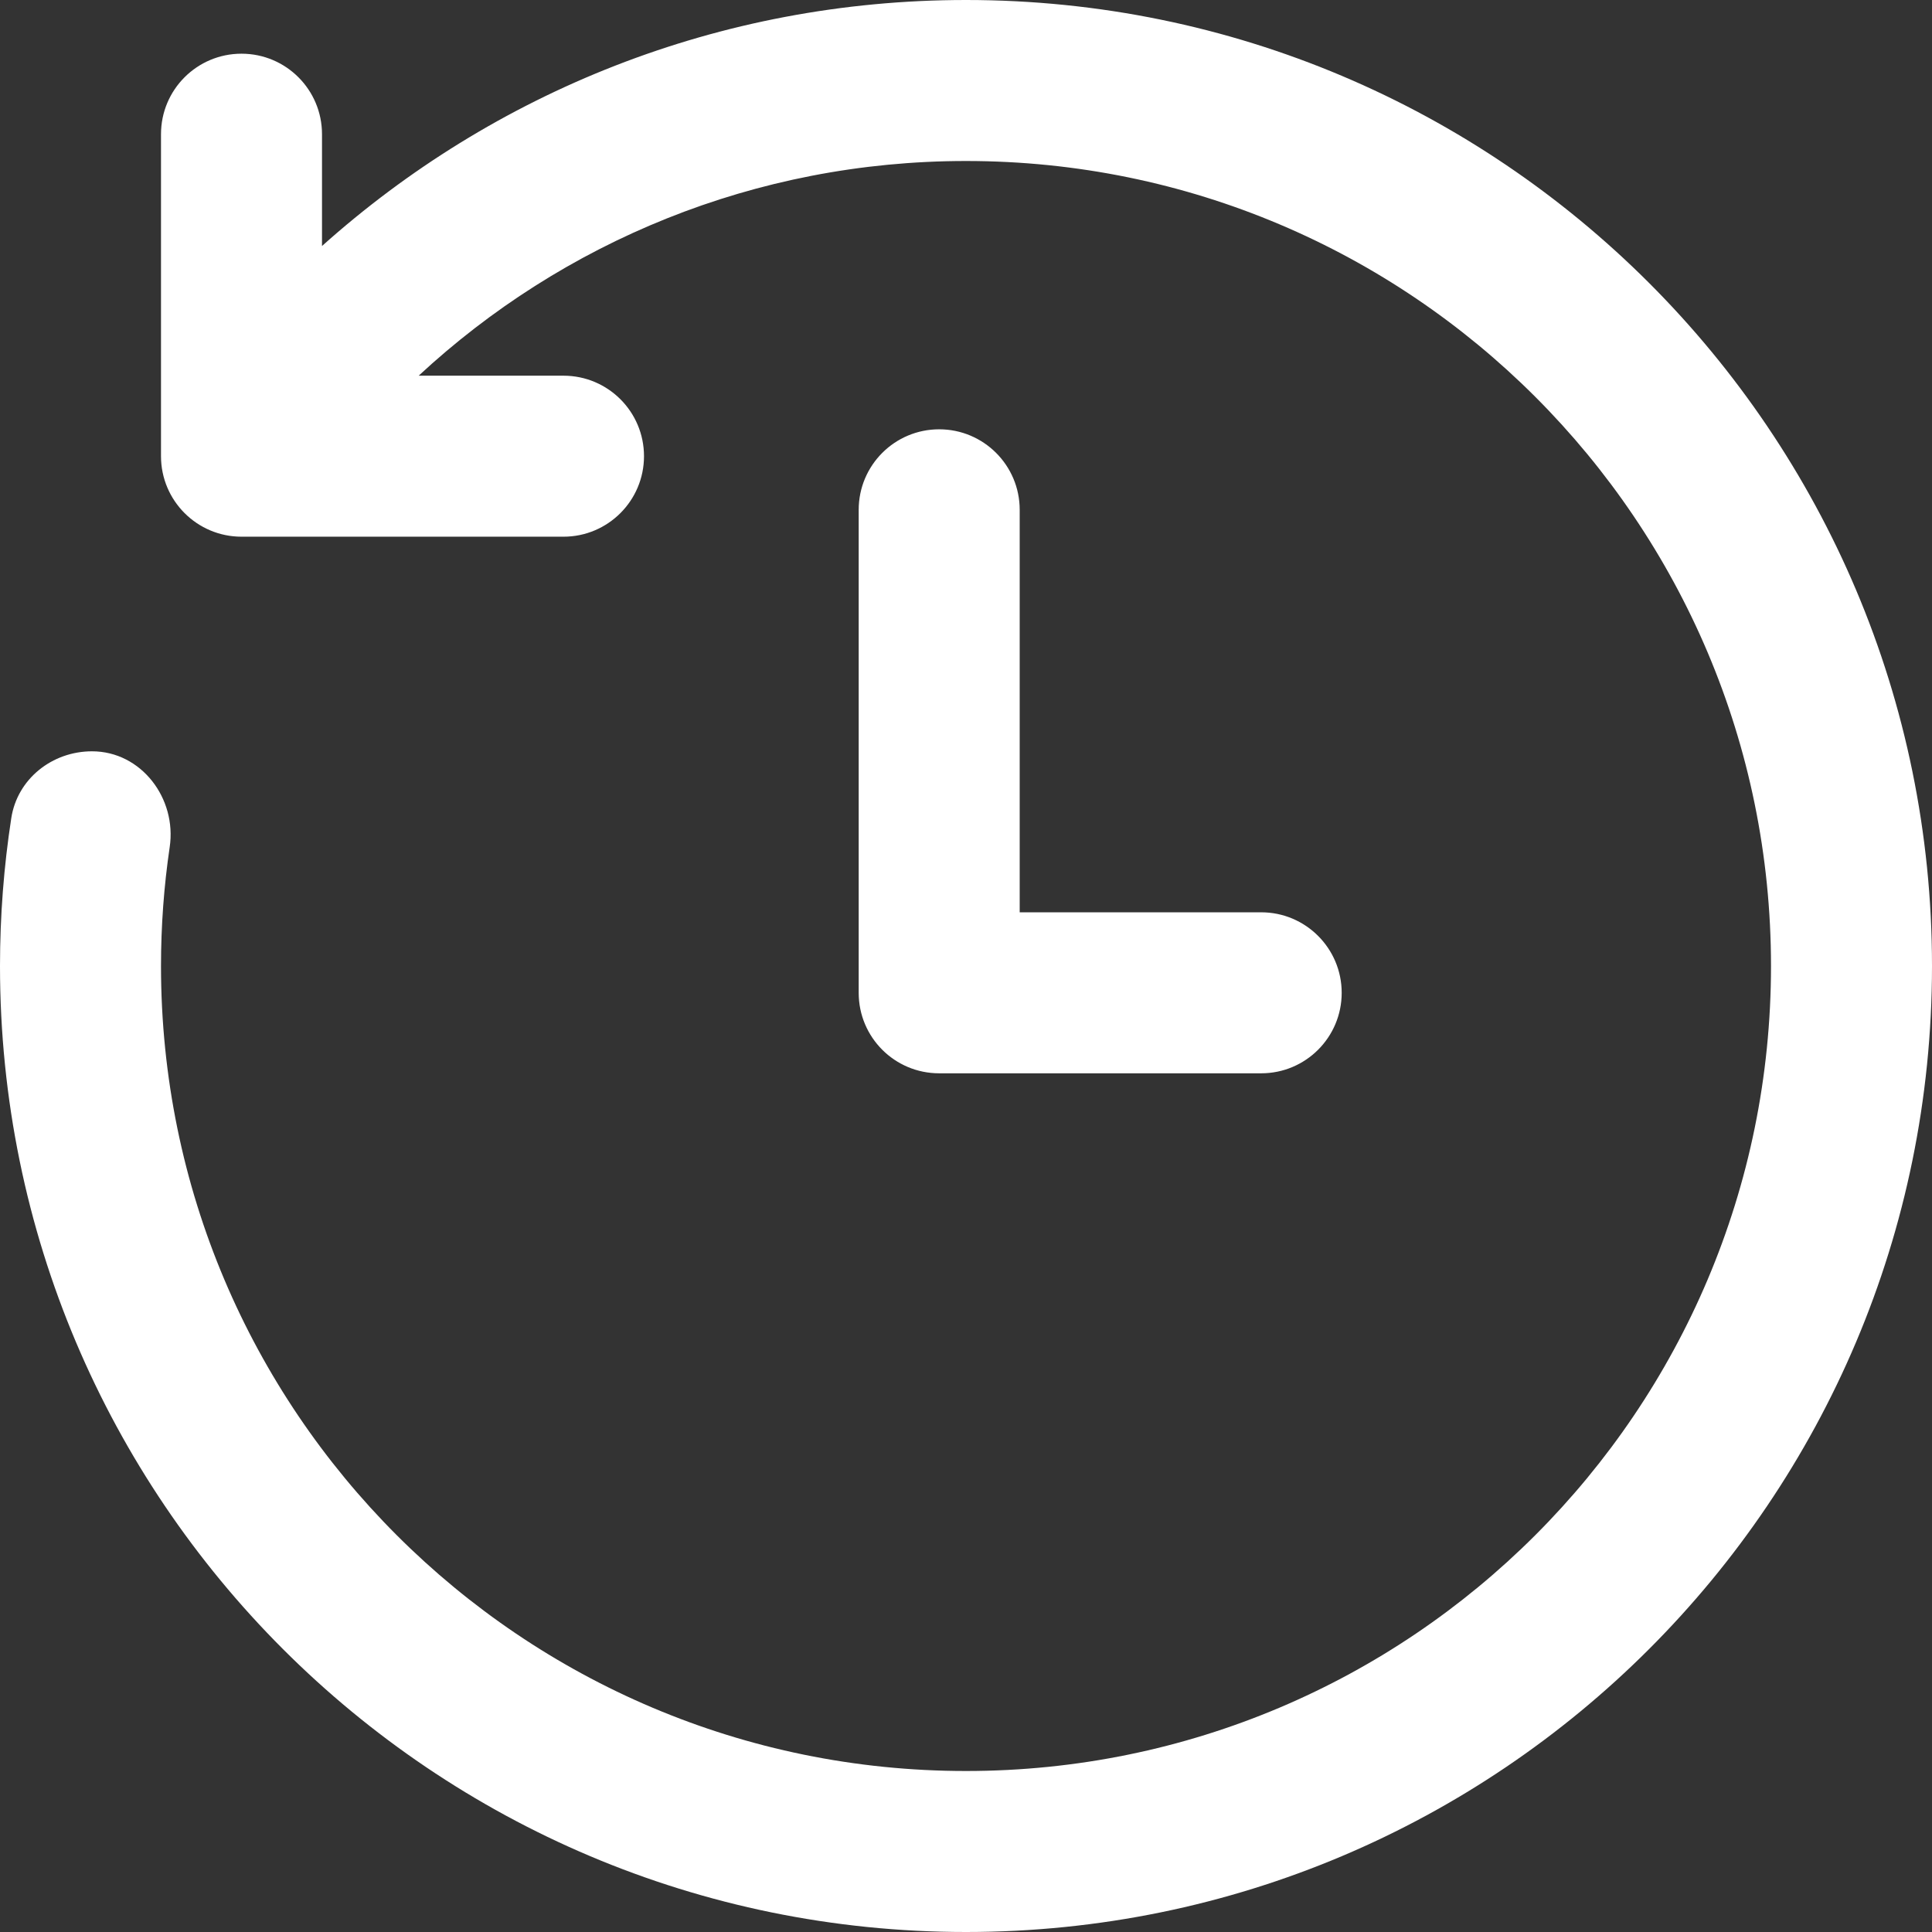 <svg width="24" height="24" viewBox="0 0 24 24" fill="none" xmlns="http://www.w3.org/2000/svg">
<rect x="0" y="0" width="24" height="24" fill="#333333" stroke="none"/>
<path d="M12 2C17.523 2 22 6.477 22 12C22 17.523 17.523 22 12 22C6.477 22 2 17.523 2 12C2 11.498 2.037 11.005 2.108 10.523C2.198 9.918 1.755 9.333 1.143 9.333C0.648 9.333 0.215 9.675 0.14 10.164C0.048 10.762 0 11.376 0 12C0 18.628 5.373 24 12 24C18.628 24 24 18.628 24 12C24 5.373 18.628 0 12 0C8.927 0 6.123 1.155 4 3.056V1.667C4 1.114 3.552 0.667 3 0.667C2.448 0.667 2 1.114 2 1.667V5.667C2 6.219 2.448 6.667 3 6.667H7C7.552 6.667 8 6.219 8 5.667C8 5.114 7.552 4.667 7 4.667H5.201C6.985 3.012 9.375 2 12 2ZM12.667 6.333C12.667 5.781 12.219 5.333 11.667 5.333C11.114 5.333 10.667 5.781 10.667 6.333V12.333C10.667 12.886 11.114 13.333 11.667 13.333H15.667C16.219 13.333 16.667 12.886 16.667 12.333C16.667 11.781 16.219 11.333 15.667 11.333H12.667V6.333Z" fill="white"/>
</svg>
